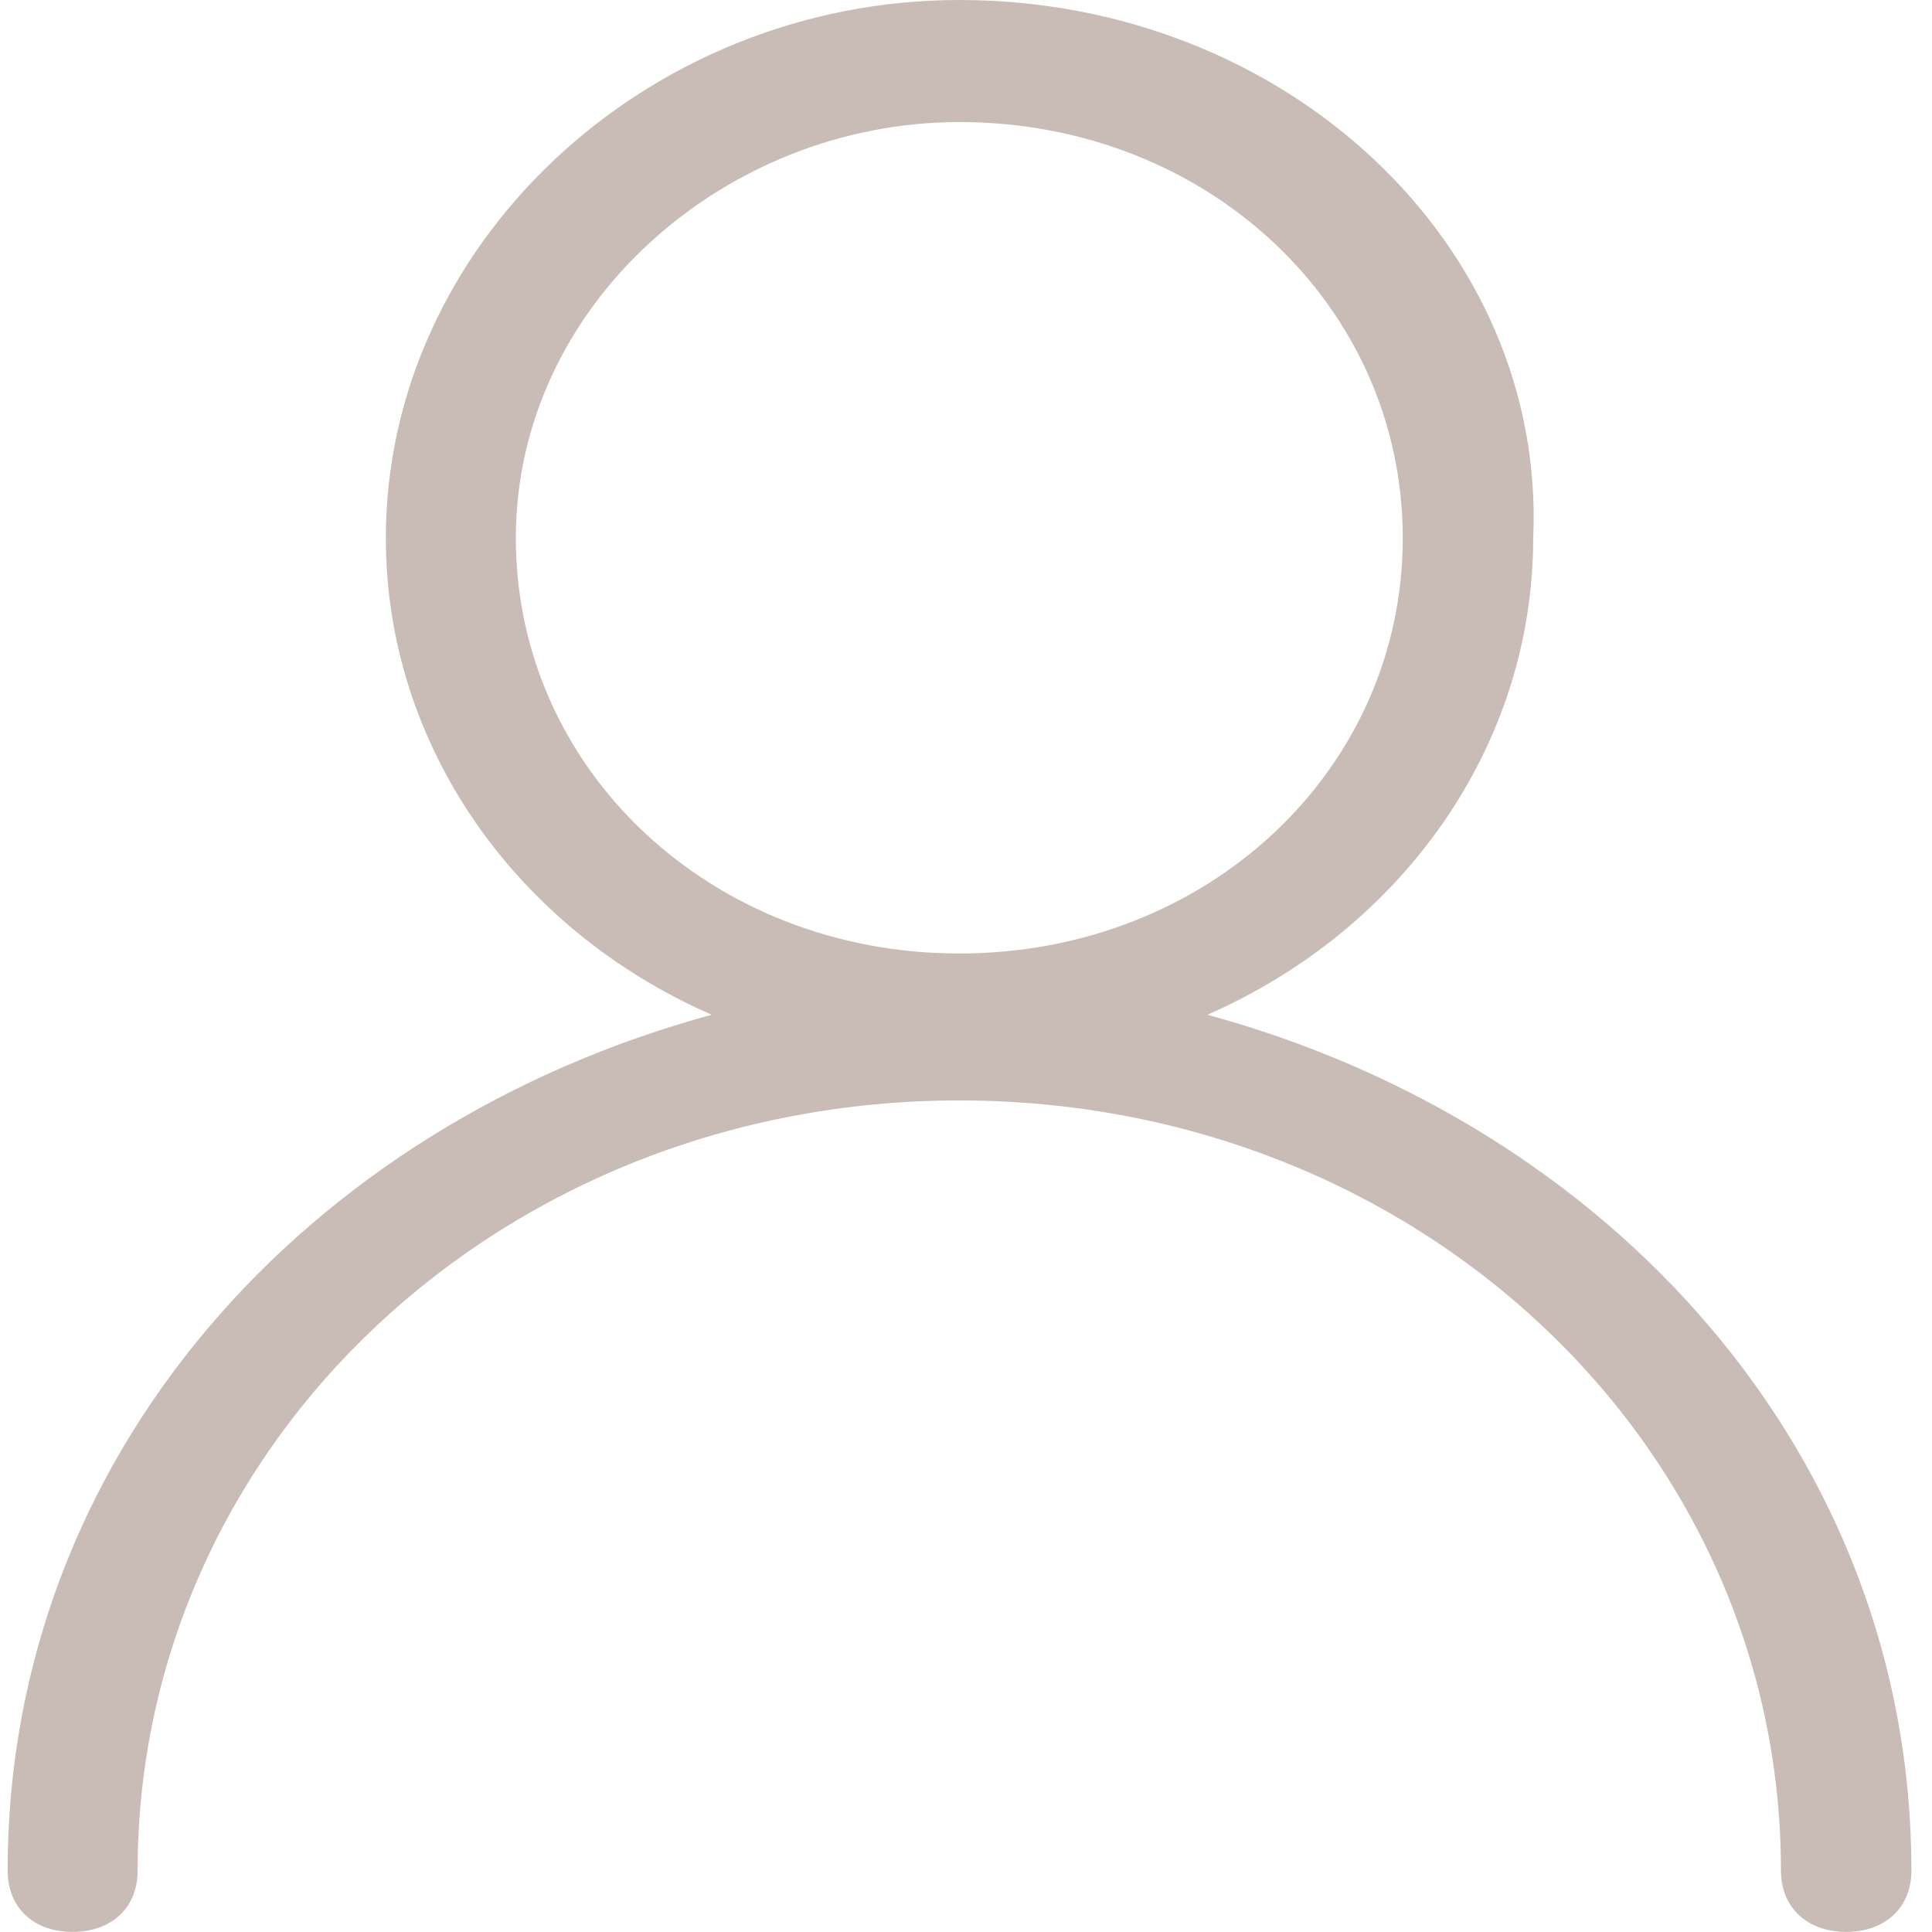 <?xml version="1.0" encoding="utf-8"?>
<!-- Generator: Adobe Illustrator 16.0.0, SVG Export Plug-In . SVG Version: 6.00 Build 0)  -->
<!DOCTYPE svg PUBLIC "-//W3C//DTD SVG 1.1//EN" "http://www.w3.org/Graphics/SVG/1.1/DTD/svg11.dtd">
<svg version="1.1" id="Layer_1" xmlns="http://www.w3.org/2000/svg" xmlns:xlink="http://www.w3.org/1999/xlink" x="0px" y="0px"
	 width="17px" height="17px" viewBox="0 0 17 17" enable-background="new 0 0 17 17" xml:space="preserve">
<g>
	<path fill="#C9BCB7" d="M8.441,1.074c2.184,0,3.902,1.617,3.902,3.66s-1.719,3.656-3.902,3.656c-2.18,0-3.902-1.613-3.902-3.656
		S6.375,1.074,8.441,1.074 M8.441,0C5.688,0,3.395,2.152,3.395,4.734c0,1.828,1.145,3.441,2.867,4.195
		c-3.559,0.969-6.195,3.875-6.195,7.531c0,0.324,0.227,0.539,0.57,0.539c0.348,0,0.574-0.215,0.574-0.539
		c0-3.766,3.215-6.777,7.23-6.777c4.02,0,7.23,3.012,7.23,6.777c0,0.324,0.23,0.539,0.574,0.539s0.574-0.215,0.574-0.539
		c0-3.656-2.641-6.563-6.195-7.531c1.719-0.754,2.867-2.367,2.867-4.195C13.605,2.152,11.313,0,8.441,0"/>
</g>
</svg>
